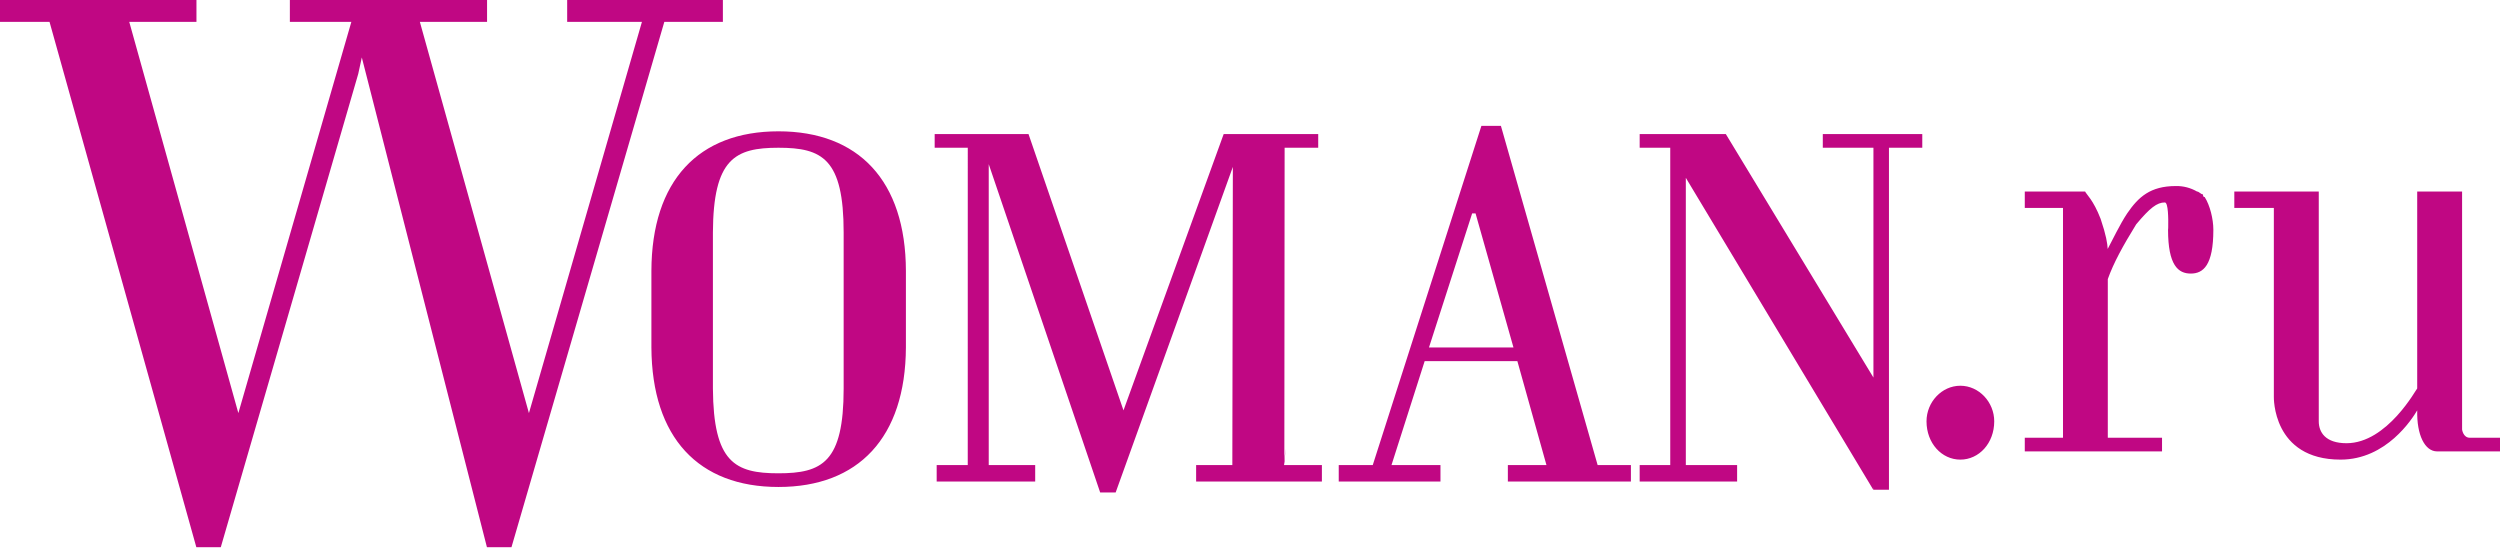 <svg width="91" height="20" viewBox="0 0 91 20" fill="none" xmlns="http://www.w3.org/2000/svg">
<path d="M26.313 0.797V0H20.645V0.797H23.366L19.253 15.037L15.283 0.797H17.729V0H10.551V0.797H12.789L8.676 15.037L4.705 0.797H7.151V0H0V0.797H1.803L7.146 19.917H8.037L13.04 2.689L13.17 2.091L17.724 19.917H18.618L24.181 0.797H26.313ZM46.75 16.795V16.929C46.75 16.929 46.839 15.729 46.75 16.795L46.76 5.378H47.983V4.88H44.542L40.895 14.938L37.438 4.88H34.022V5.378H35.227L35.226 16.929H34.095V17.527H37.681V16.929H35.99V5.975L40.046 17.925H40.61L44.876 6.075L44.857 16.929H43.539V17.527H48.117V16.929H46.739L46.75 16.795ZM54.633 4.581H53.923L49.968 16.929H48.73V17.527H52.433V16.929H50.65L51.858 13.145H55.232L56.291 16.929H54.886V17.527H59.365V16.929H58.154L54.633 4.581ZM66.35 5.378H68.193V13.743L62.82 4.88H59.684V5.378H60.797V16.929H59.684V17.527H63.231V16.929H61.364V6.473L68.187 17.826L68.193 17.726V17.826H68.758V5.378H69.971V4.88H66.35V5.378ZM28.336 4.78C25.426 4.78 23.721 6.573 23.711 9.859V12.647C23.728 15.934 25.428 17.726 28.336 17.726C31.243 17.726 32.959 15.934 32.975 12.647V9.859C32.966 6.573 31.246 4.78 28.336 4.78ZM80.237 7.17C80.216 7.17 80.201 7.17 80.182 7.071H80.174C80.111 7.071 80.042 6.971 79.971 6.971C79.737 6.836 79.472 6.767 79.202 6.772C78.273 6.772 77.838 7.17 77.429 7.768C77.163 8.166 76.882 8.763 76.72 9.062C76.71 8.863 76.665 8.564 76.463 7.967C76.194 7.27 75.939 7.071 75.898 6.971H73.702V7.568H75.093V15.934H73.702V16.431H78.698V15.934H76.724V10.158C76.939 9.56 77.267 8.963 77.757 8.166C78.257 7.568 78.514 7.369 78.8 7.369C78.926 7.369 78.929 7.967 78.923 8.266C78.923 8.266 78.921 8.365 78.917 8.365C78.917 9.66 79.287 9.958 79.744 9.958C80.198 9.958 80.566 9.66 80.566 8.365C80.566 7.967 80.441 7.469 80.249 7.17H80.237ZM30.709 14.141C30.709 16.83 29.925 17.228 28.332 17.228C26.753 17.228 25.967 16.83 25.95 14.141V8.465C25.962 5.776 26.756 5.378 28.336 5.378C29.928 5.378 30.709 5.776 30.709 8.465L30.709 14.141ZM52.015 12.647L53.586 7.768H53.71L55.09 12.647H52.015ZM71.356 14.041C70.677 14.041 70.125 14.639 70.125 15.336C70.125 16.133 70.677 16.73 71.356 16.73C72.037 16.73 72.59 16.133 72.59 15.336C72.59 14.639 72.037 14.041 71.356 14.041ZM91 15.934V16.431H88.711C88.265 16.431 87.965 15.834 87.987 14.938H87.986C87.809 15.236 86.87 16.73 85.197 16.73C82.701 16.73 82.768 14.44 82.768 14.44V7.568H81.329V6.971H84.403V15.336C84.403 15.734 84.647 16.133 85.413 16.133C86.9 16.133 87.963 14.141 87.986 14.141V6.971H89.62V15.635C89.62 15.635 89.657 15.934 89.902 15.934H91Z" fill="#C00783"/>
</svg>
